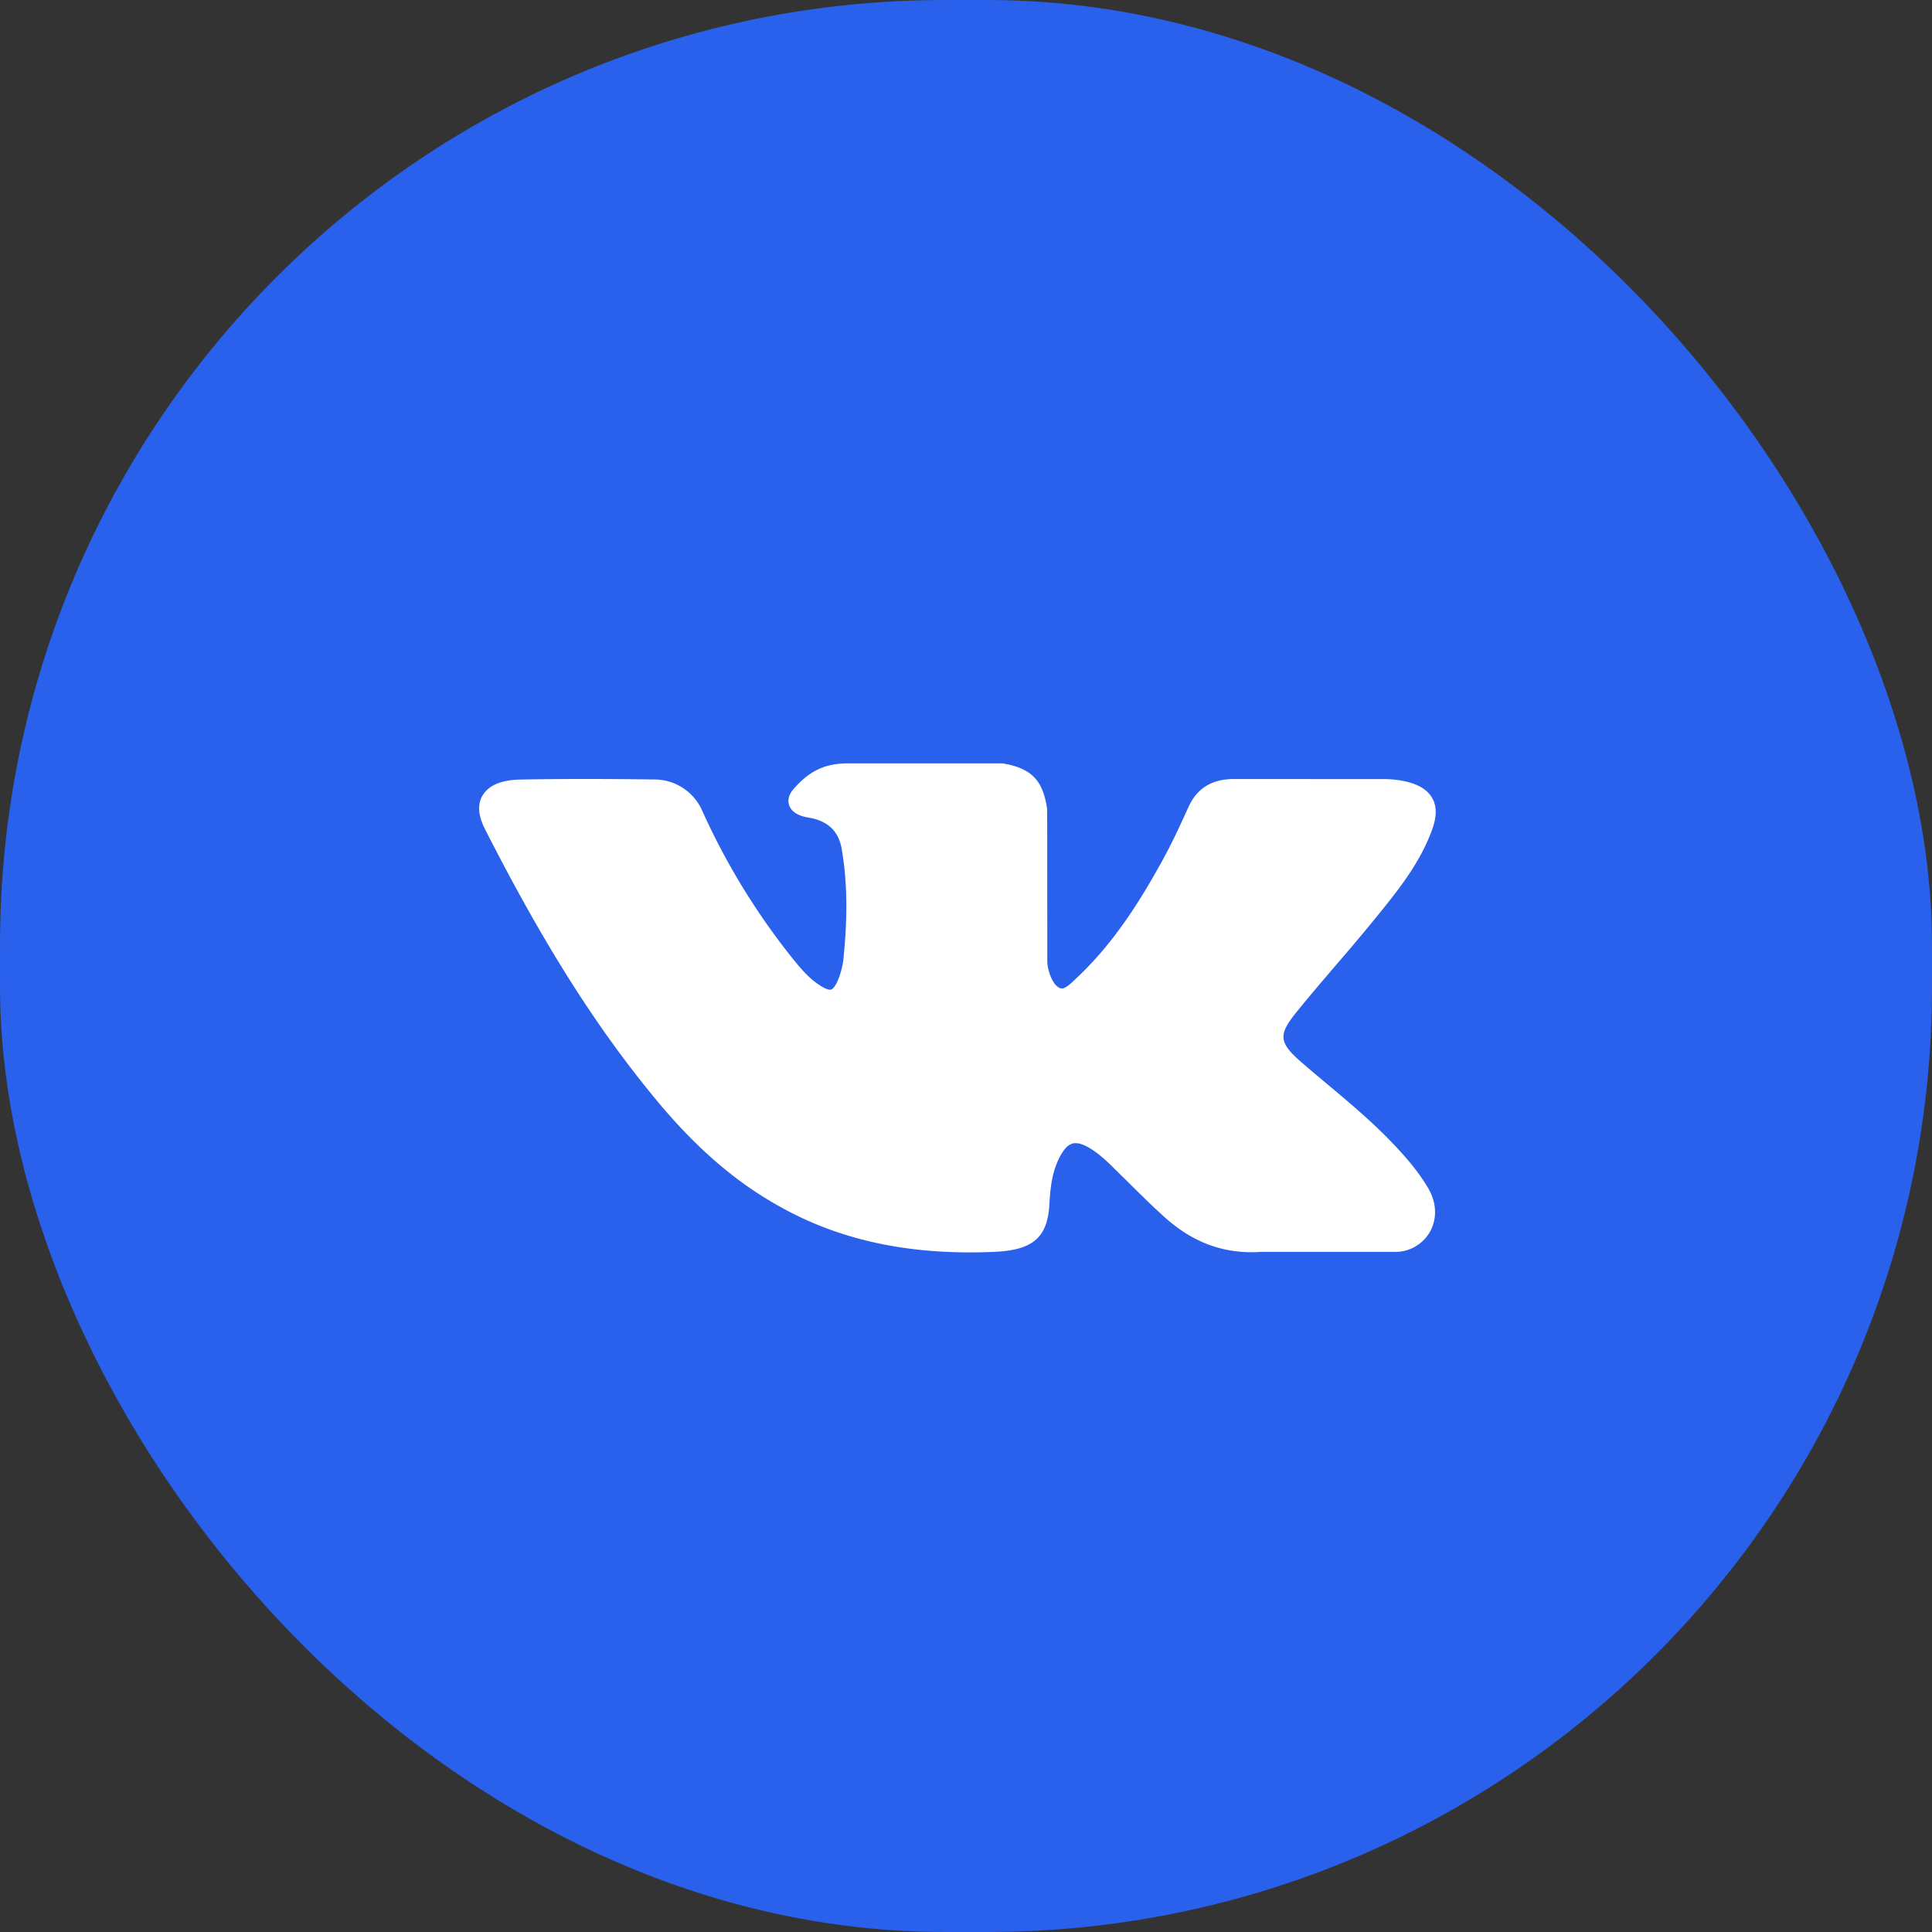 <?xml version="1.0" encoding="utf-8"?><svg width="46" height="46" fill="none" xmlns="http://www.w3.org/2000/svg" viewBox="0 0 46 46"><rect x="0" y="0" width="46" height="46" fill="#333333" stroke="none"/><rect width="46" height="46" rx="22.5" fill="#2960EC"/><path d="M33.193 27.257c-.496-.527-1.06-.999-1.604-1.455-.194-.162-.394-.33-.587-.497-.555-.48-.575-.66-.136-1.204.304-.376.626-.752.937-1.115.283-.33.575-.671.855-1.014l.057-.07c.535-.655 1.089-1.332 1.383-2.149.077-.215.157-.533-.027-.798-.183-.265-.54-.346-.79-.383a2.438 2.438 0 00-.364-.022l-3.504-.002h-.03c-.53 0-.886.22-1.09.675-.196.434-.41.897-.656 1.336-.487.876-1.106 1.884-2.001 2.725l-.038.036c-.106.1-.226.214-.313.214a.166.166 0 01-.045-.007c-.185-.064-.31-.461-.304-.646v-.008l-.003-3.582a.242.242 0 00-.002-.037c-.09-.582-.287-.945-1.033-1.074a.35.35 0 00-.06-.005h-3.644c-.594 0-.921.213-1.229.532-.082.086-.255.264-.17.48.087.218.37.265.461.28.456.077.713.323.786.754.127.749.142 1.547.049 2.514a1.908 1.908 0 01-.163.654c-.02.04-.09.176-.16.176-.024 0-.09-.008-.209-.08-.283-.172-.49-.416-.73-.718a16.395 16.395 0 01-2.105-3.454 1.244 1.244 0 00-1.163-.754c-.582-.008-1.11-.012-1.612-.012-.55 0-1.059.005-1.556.014-.426.007-.72.12-.875.336-.156.216-.146.5.03.845 1.402 2.757 2.673 4.761 4.122 6.5 1.015 1.216 2.033 2.058 3.204 2.65 1.233.623 2.615.927 4.225.927.183 0 .371-.004.562-.012.935-.04 1.282-.34 1.326-1.145.02-.412.072-.844.3-1.212.145-.232.28-.232.324-.232.085 0 .19.035.304.1.204.117.379.275.522.412l.401.395c.288.285.585.58.896.86.68.611 1.43.88 2.29.822h3.234a.953.953 0 00.76-.431c.203-.316.2-.72-.01-1.08-.237-.406-.545-.753-.815-1.04z" fill="#fff"/></svg>